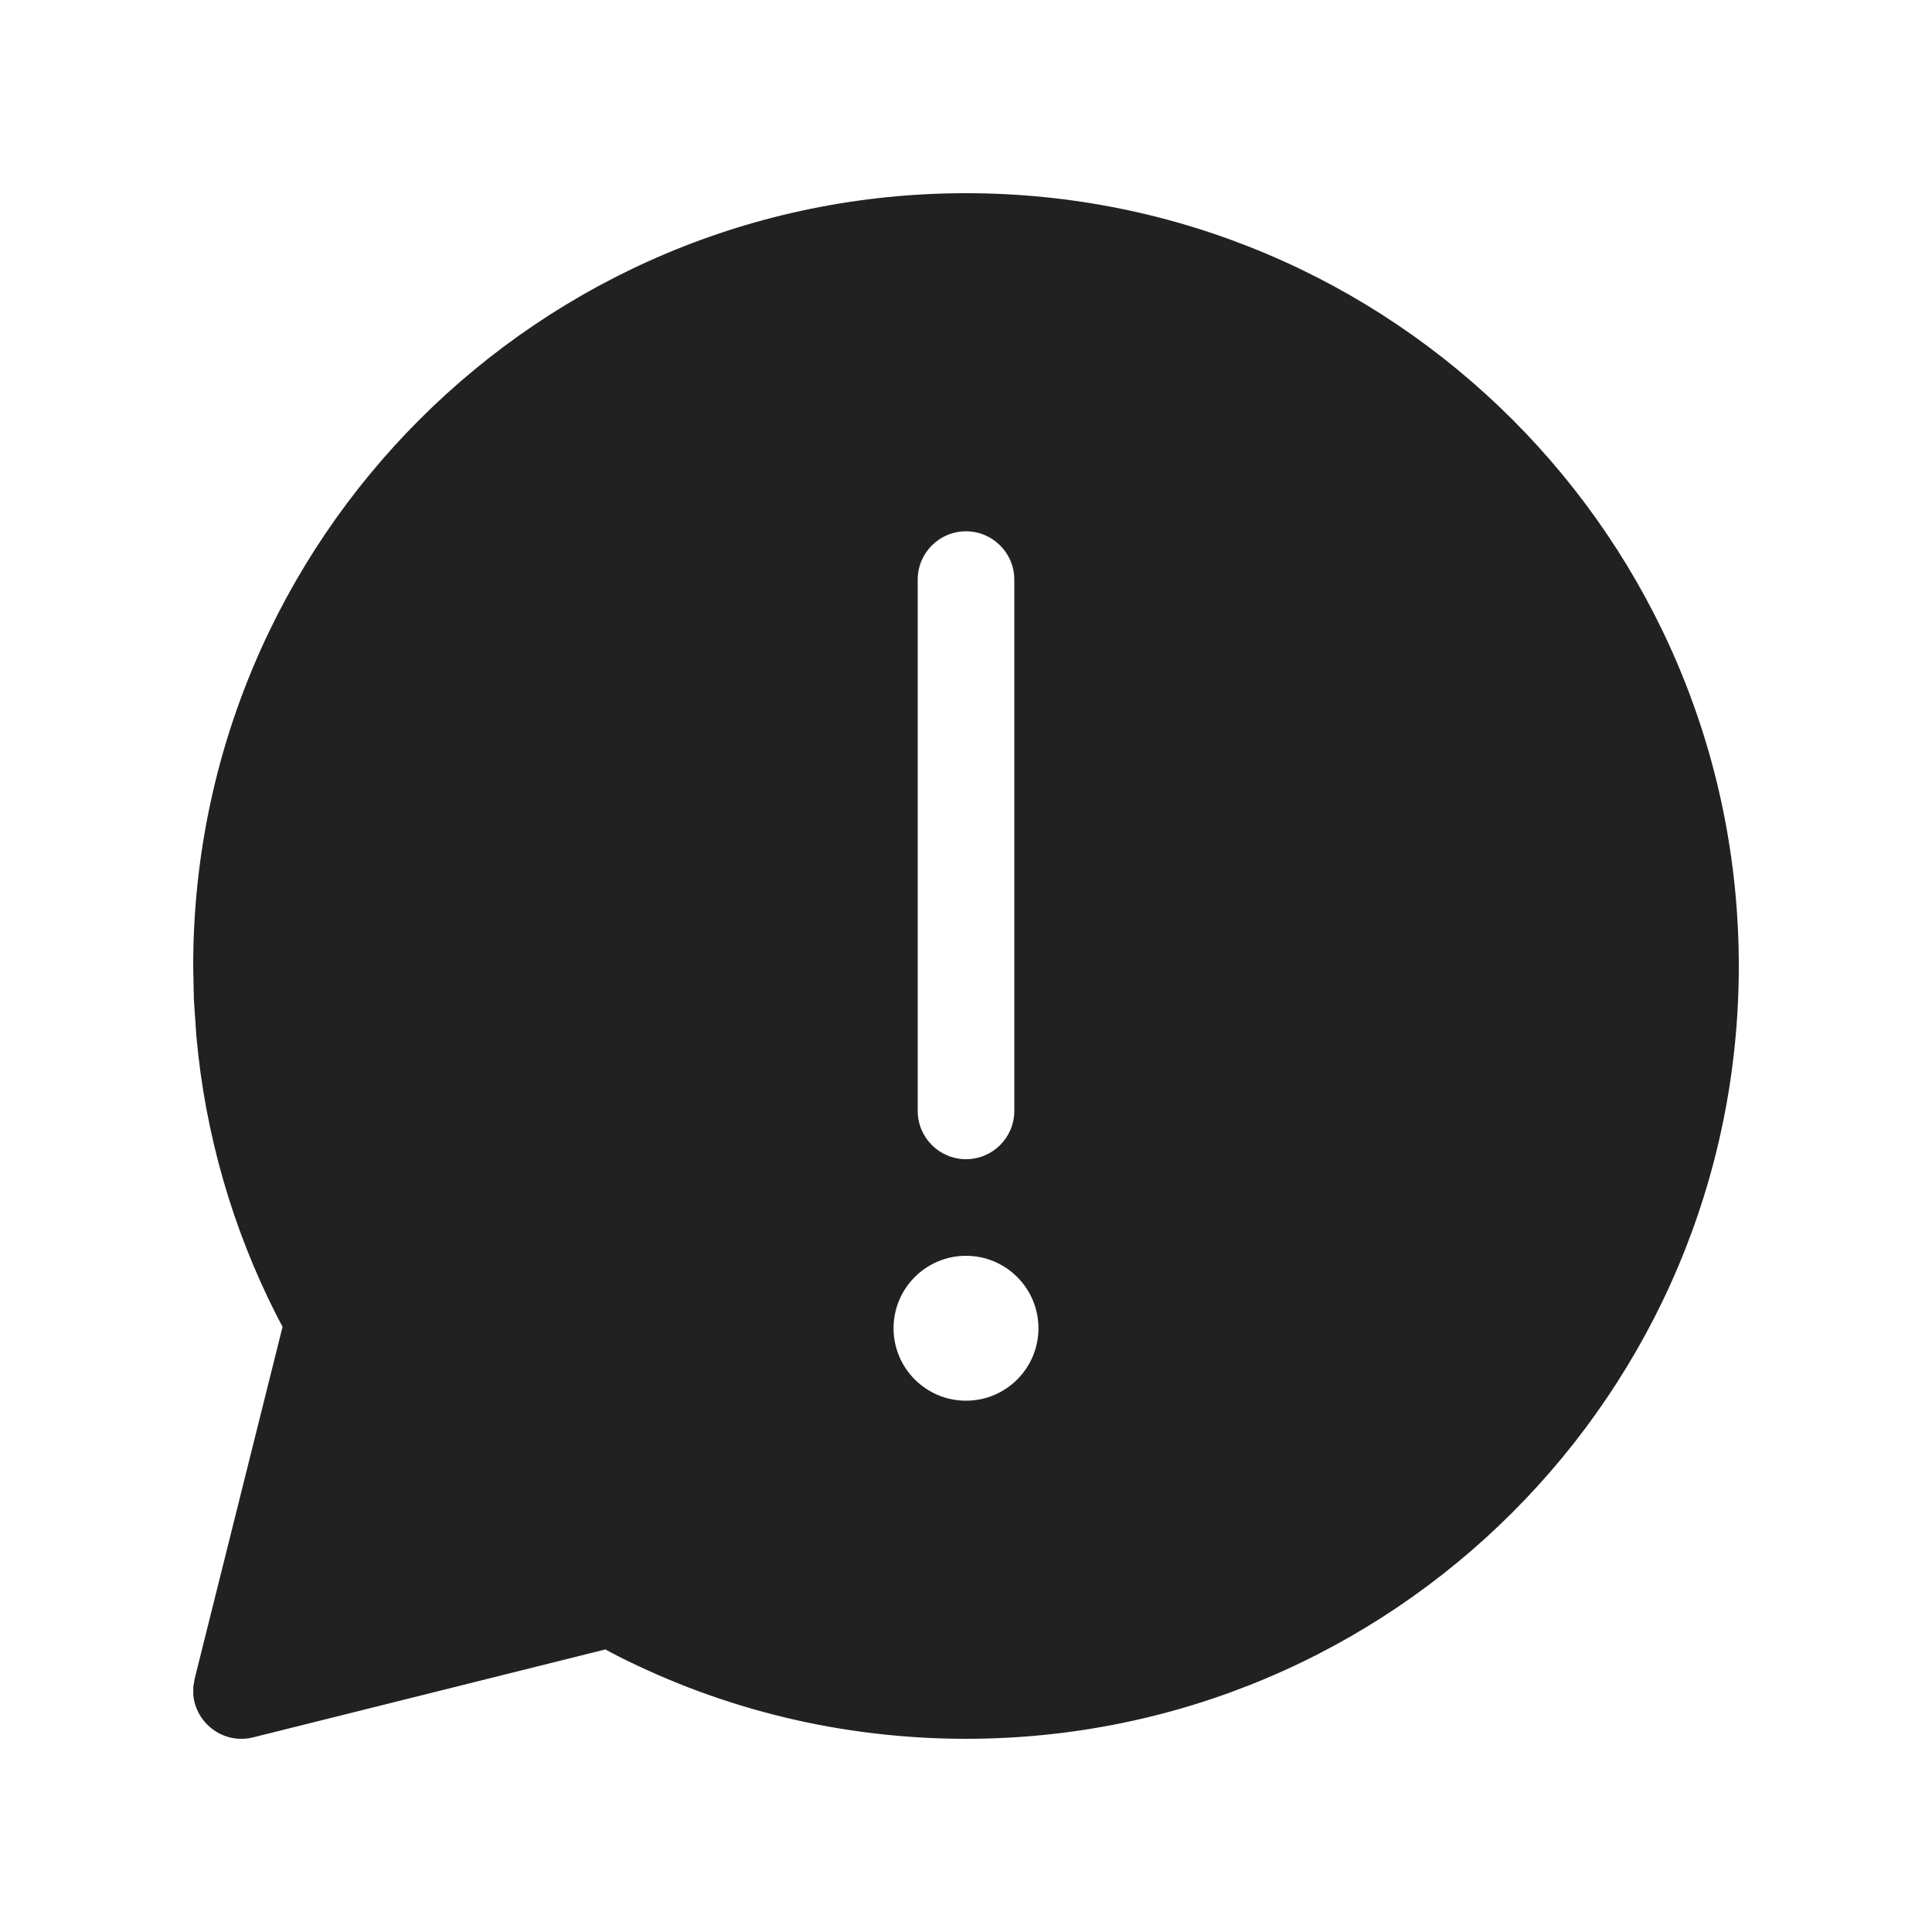 <svg viewBox="0 0 20 20" fill="none" xmlns="http://www.w3.org/2000/svg">
<path d="M10 2C14.418 2 18 5.582 18 10C18 14.418 14.418 18 10 18C8.727 18 7.496 17.702 6.387 17.139L6.266 17.075L2.621 17.985C2.311 18.062 2.026 17.837 2.001 17.544L2.001 17.462L2.015 17.379L2.925 13.735L2.862 13.615C2.407 12.719 2.124 11.742 2.033 10.728L2.007 10.346L2 10C2 5.582 5.582 2 10 2ZM10 5.5C9.724 5.5 9.5 5.724 9.5 6V11.5C9.5 11.776 9.724 12 10 12C10.276 12 10.5 11.776 10.5 11.5V6C10.5 5.724 10.276 5.5 10 5.5ZM10 14.5C10.414 14.5 10.75 14.164 10.75 13.75C10.75 13.336 10.414 13 10 13C9.586 13 9.25 13.336 9.25 13.75C9.25 14.164 9.586 14.5 10 14.5Z" fill="#212121"/>
</svg>
